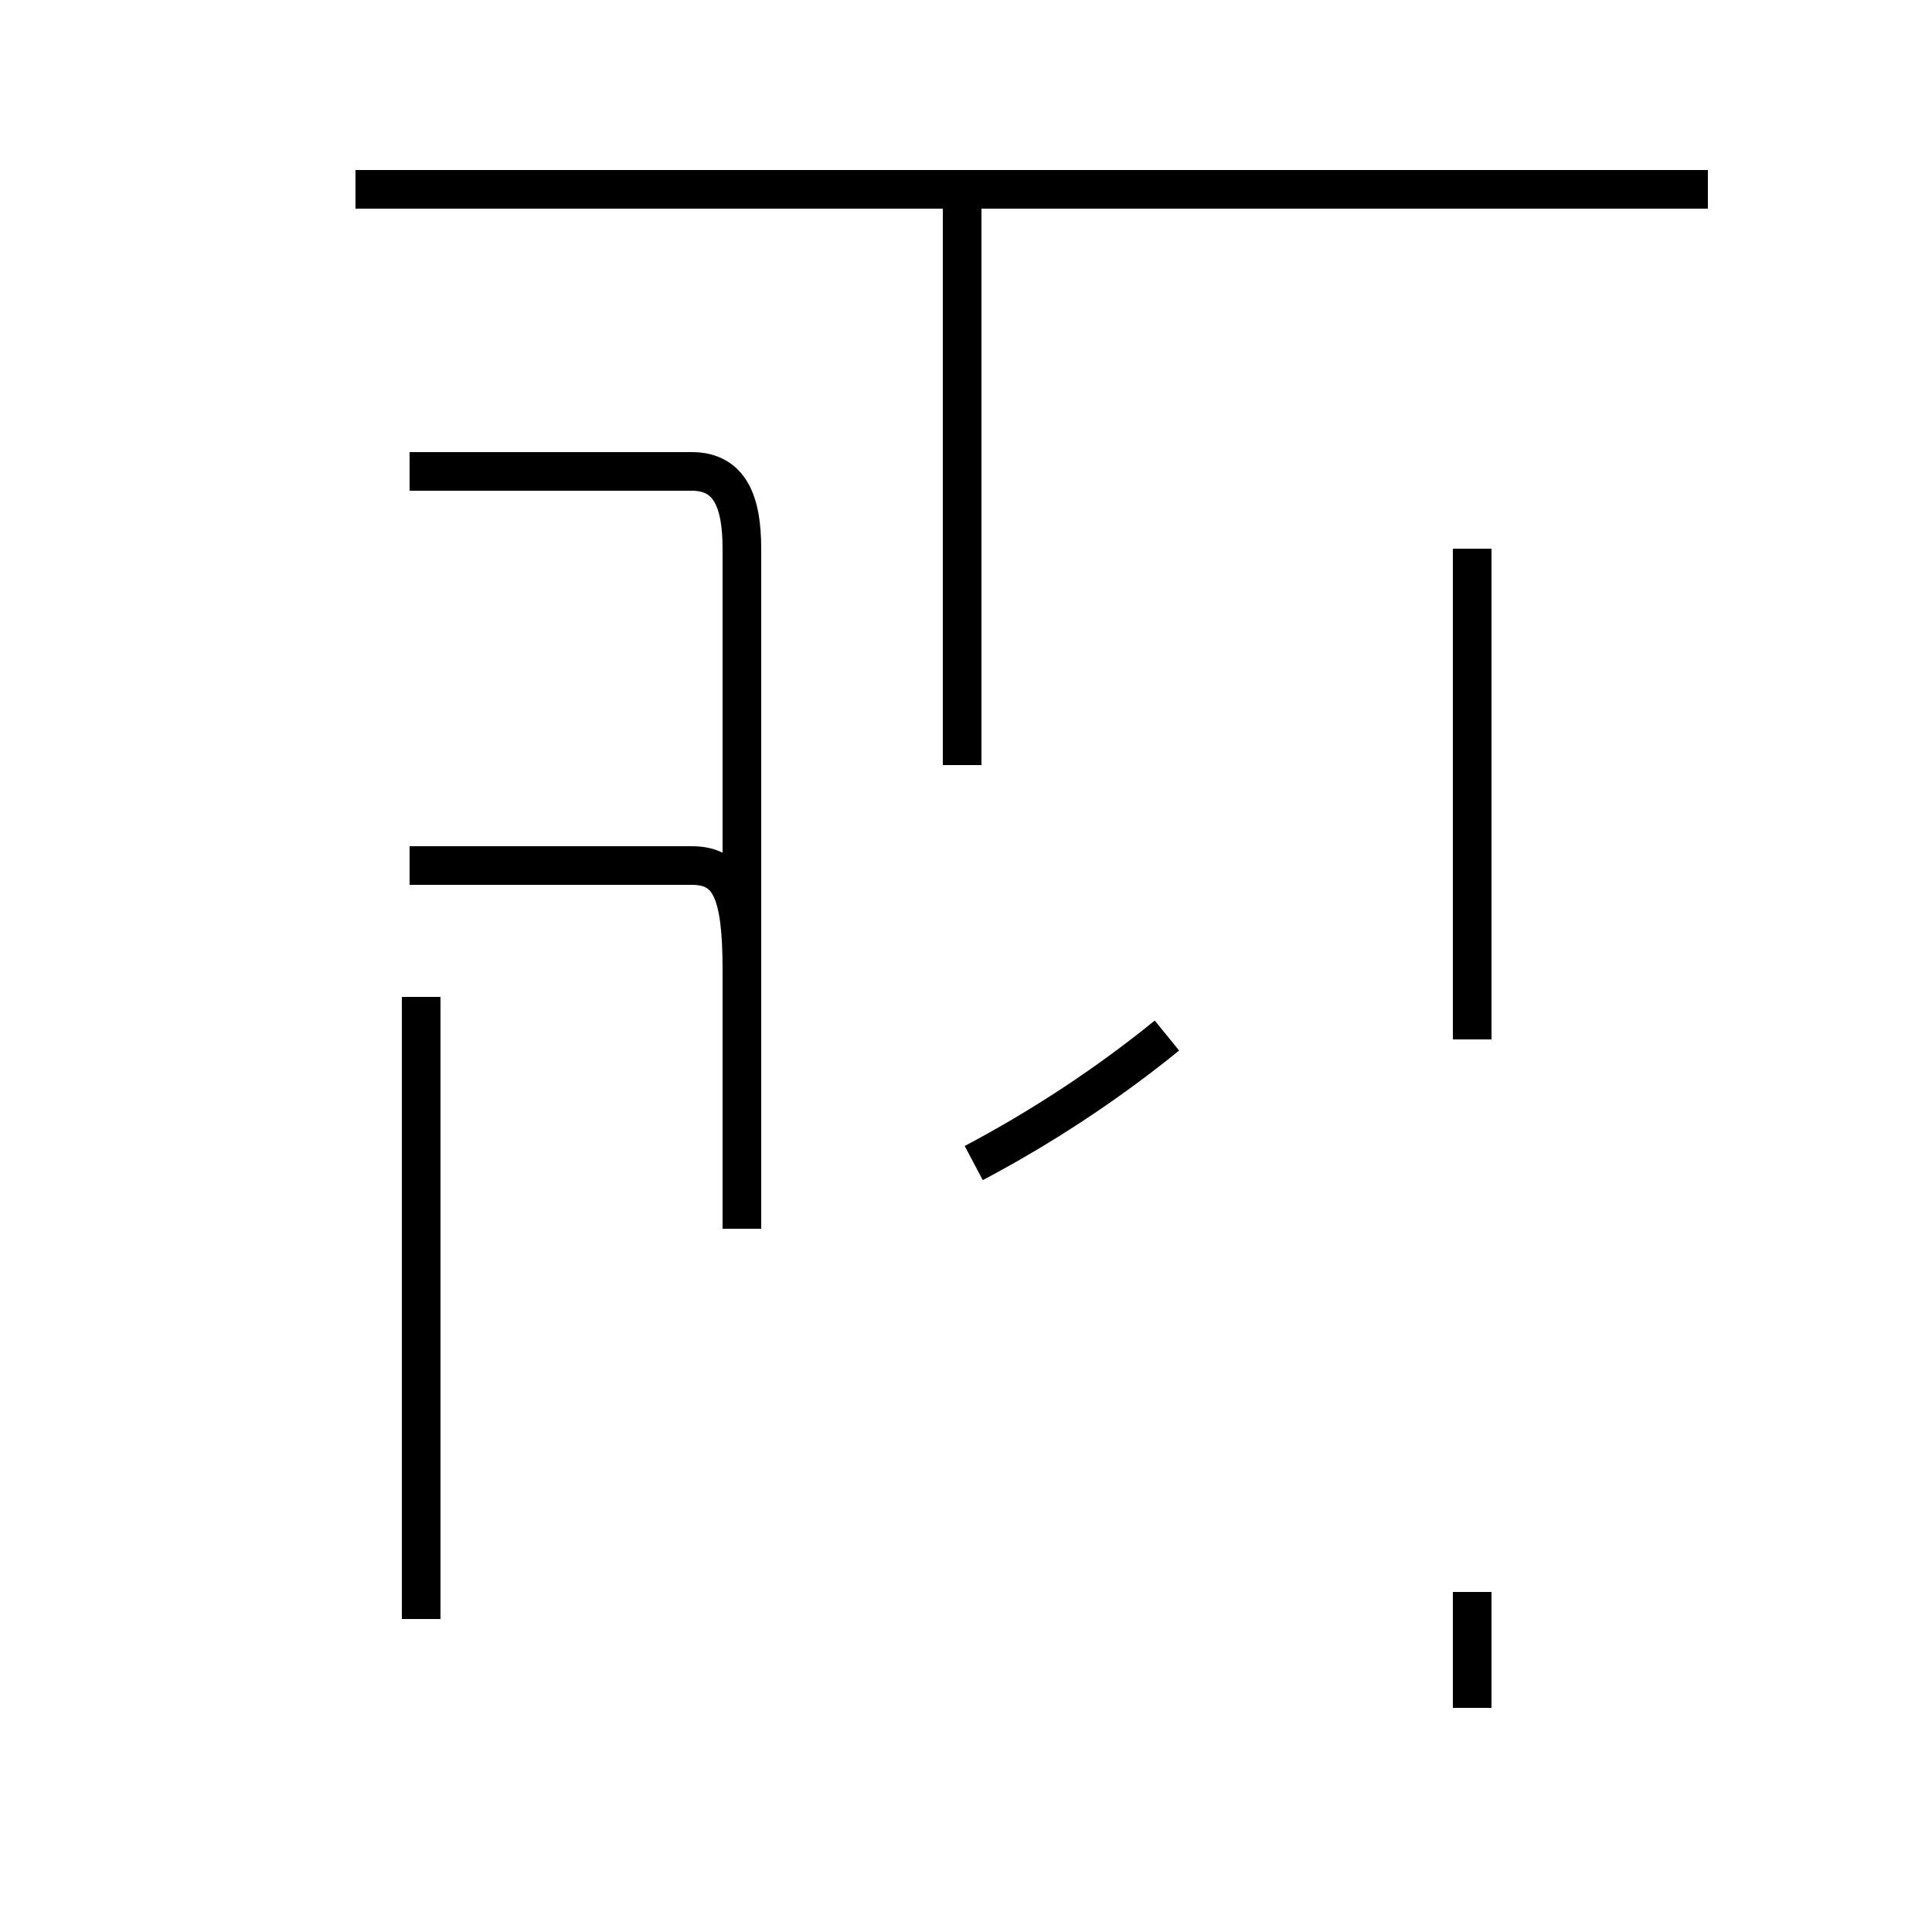 <?xml version='1.0' encoding='utf8'?>
<svg viewBox="0.0 -44.0 50.0 50.0" version="1.1" xmlns="http://www.w3.org/2000/svg">
<rect x="0.0" y="-44.0" width="50.0" height="50.0" fill="#808080" stroke="none"/>
<rect x="-1000" y="-1000" width="2000" height="2000" stroke="white" fill="white"/>
<g style="fill:none; stroke:#000000;  stroke-width:1">
<path d="M 10.9 14.8 L 10.9 18.2 M 10.9 2.1 L 10.9 15.4 M 19.2 25.4 L 19.2 29.8 C 19.2 31.0 18.9 31.8 17.9 31.8 L 10.6 31.8 M 19.2 24.2 L 19.2 29.8 M 19.2 15.4 L 19.2 29.8 M 19.2 12.2 L 19.2 18.9 C 19.2 20.9 18.9 21.6 17.9 21.6 L 10.6 21.6 M 24.9 24.2 L 24.9 39.1 M 41.4 39.1 L 9.2 39.1 M 44.2 39.1 L 9.2 39.1 M 25.2 13.9 C 26.9 14.8 28.6 15.9 30.2 17.2 M 38.1 -0.2 L 38.1 2.8 M 38.1 17.1 L 38.1 29.8 " transform="scale(1, -1)" />
</g>
</svg>